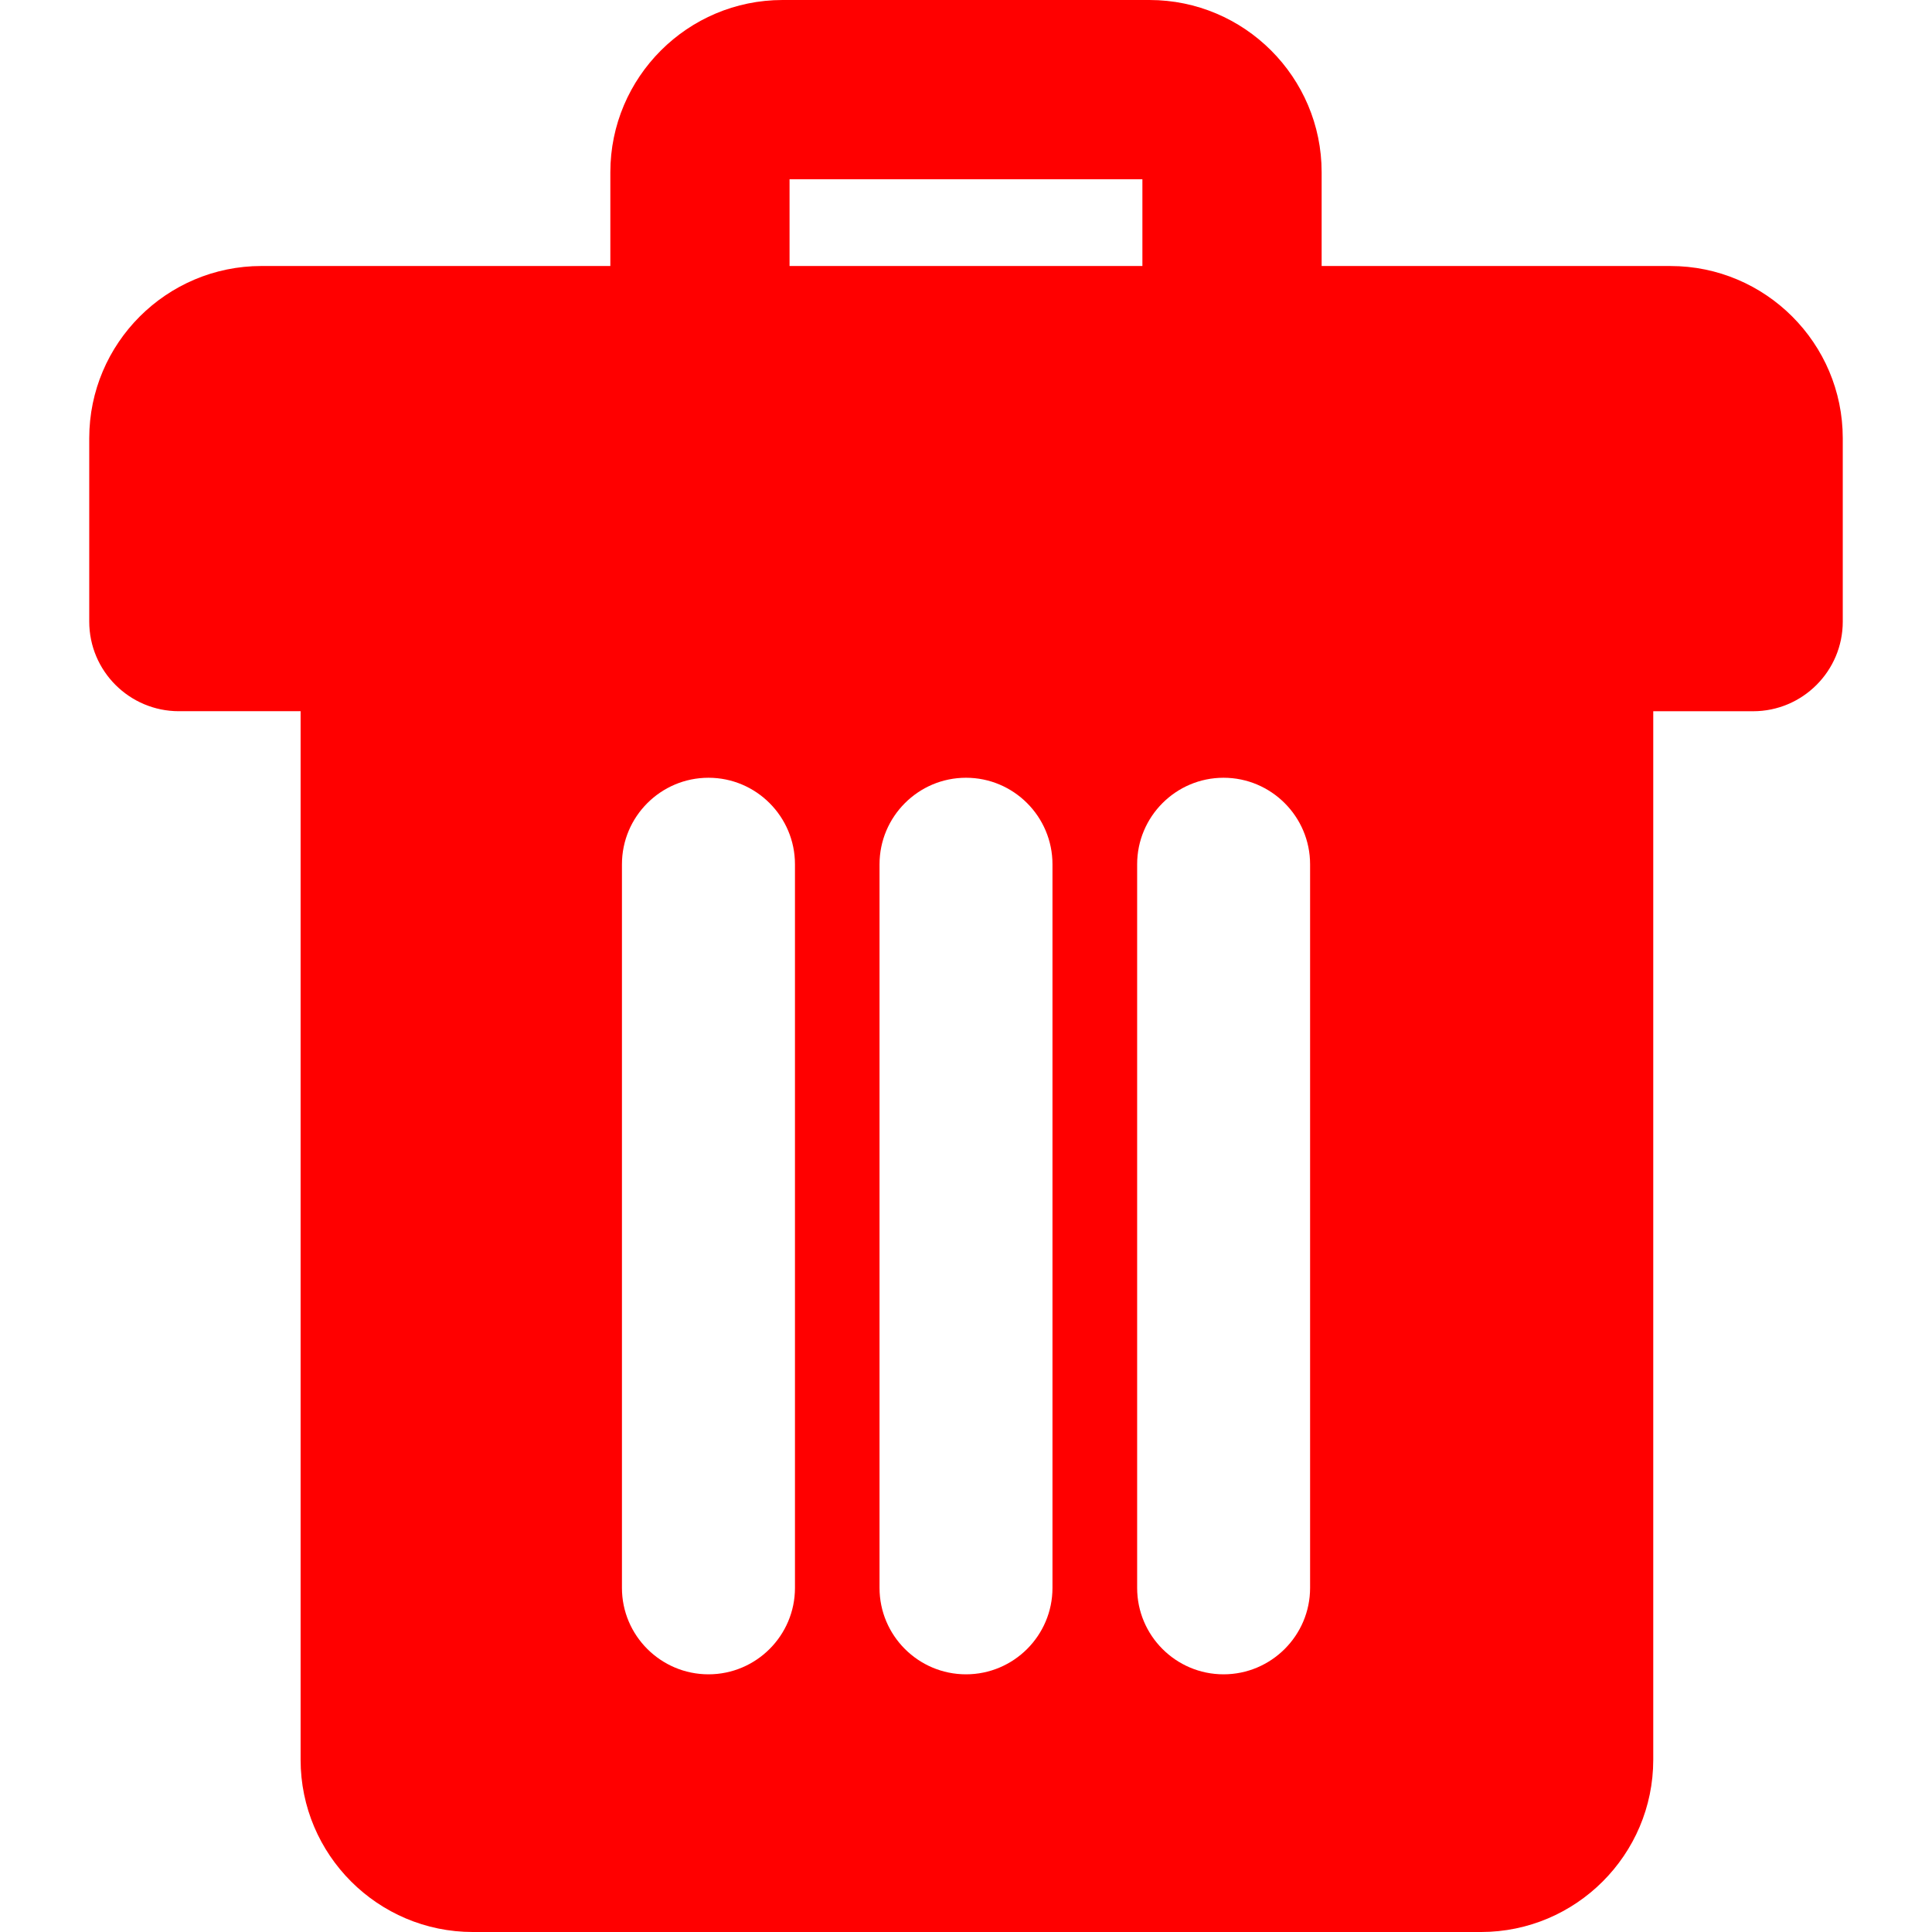 <?xml version="1.0" encoding="iso-8859-1"?>
<!-- Uploaded to: SVG Repo, www.svgrepo.com, Generator: SVG Repo Mixer Tools -->
<!DOCTYPE svg PUBLIC "-//W3C//DTD SVG 1.1//EN" "http://www.w3.org/Graphics/SVG/1.1/DTD/svg11.dtd">
<svg fill="red" version="1.1" id="Capa_1" xmlns="http://www.w3.org/2000/svg" xmlns:xlink="http://www.w3.org/1999/xlink" 
	 width="40px" height="40px" viewBox="0 0 372.693 372.693"
	 xml:space="preserve">
<g>
	<path d="M322.248,51.317h-67.296v-18.09C254.952,14.904,240.047,0,221.727,0h-70.755c-18.323,0-33.233,14.904-33.233,33.228v18.084
		H50.452c-18.324,0-33.237,14.906-33.237,33.218v35.38c0,9.535,7.755,17.285,17.297,17.285h23.476v202.274
		c0,18.321,14.907,33.225,33.225,33.225h194.472c18.32,0,33.236-14.915,33.236-33.225V137.201h19.264
		c9.535,0,17.294-7.75,17.294-17.285v-35.38C355.478,66.224,340.568,51.317,322.248,51.317z M152.308,34.576h68.067v16.741h-68.067
		V34.576z M153.353,306.316c0,9.188-7.485,16.67-16.681,16.67c-9.206,0-16.696-7.482-16.696-16.67v-139.59
		c0-9.196,7.491-16.693,16.696-16.693c9.196,0,16.681,7.497,16.681,16.693V306.316z M203.028,306.316
		c0,9.188-7.481,16.67-16.681,16.67c-9.197,0-16.681-7.482-16.681-16.67v-139.59c0-9.196,7.484-16.693,16.681-16.693
		c9.206,0,16.681,7.497,16.681,16.693V306.316z M252.723,306.316c0,9.188-7.493,16.67-16.692,16.67c-9.2,0-16.67-7.482-16.67-16.67
		v-139.59c0-9.196,7.47-16.693,16.67-16.693c9.199,0,16.692,7.497,16.692,16.693V306.316z"/>
</g>
</svg>